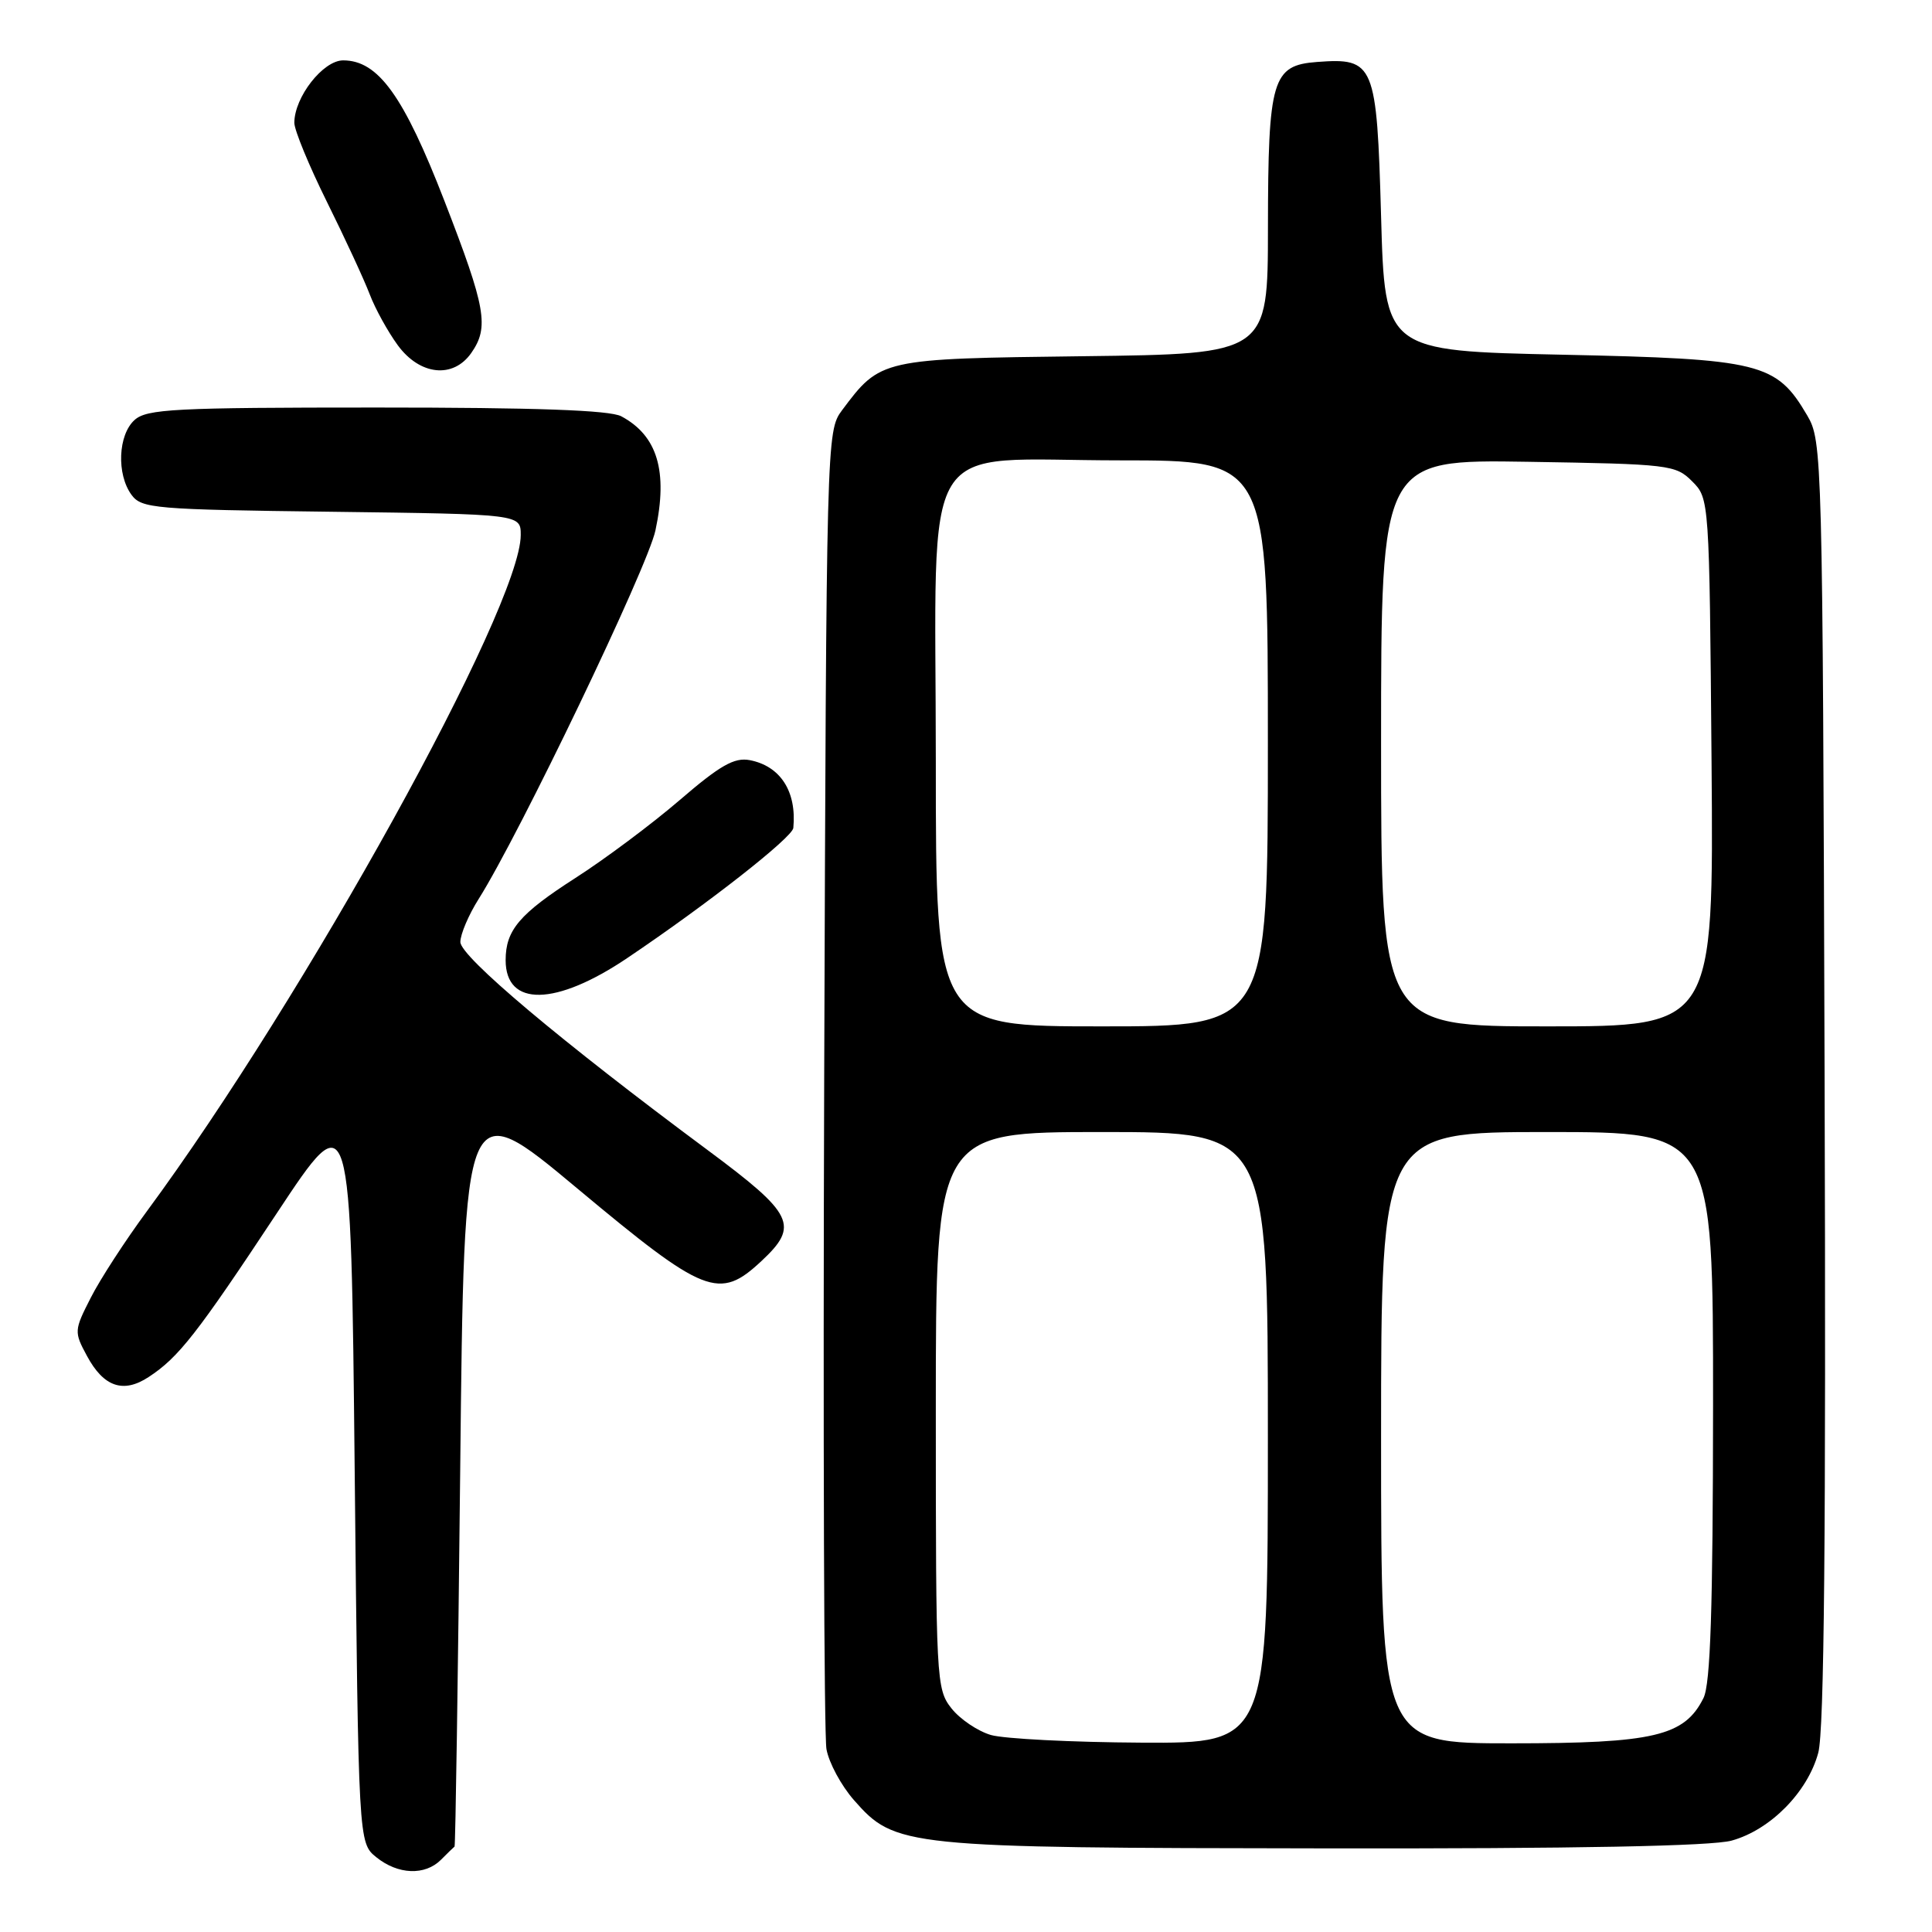 <?xml version="1.0" encoding="UTF-8" standalone="no"?>
<!DOCTYPE svg PUBLIC "-//W3C//DTD SVG 1.1//EN" "http://www.w3.org/Graphics/SVG/1.1/DTD/svg11.dtd" >
<svg xmlns="http://www.w3.org/2000/svg" xmlns:xlink="http://www.w3.org/1999/xlink" version="1.1" viewBox="0 0 256 256">
 <g >
 <path fill="currentColor"
d=" M 58.43 246.43 C 59.29 245.56 60.10 244.78 60.23 244.68 C 60.35 244.58 60.69 222.10 60.98 194.73 C 61.50 144.96 61.50 144.96 76.50 157.48 C 93.39 171.58 95.29 172.33 100.89 167.10 C 105.94 162.39 105.21 160.89 93.75 152.38 C 74.33 137.97 61.00 126.75 61.00 124.82 C 61.00 123.80 62.09 121.23 63.43 119.11 C 68.84 110.54 85.82 75.15 86.85 70.28 C 88.53 62.43 87.11 57.72 82.32 55.16 C 80.79 54.35 70.96 54.00 49.89 54.00 C 23.16 54.00 19.45 54.19 17.83 55.65 C 15.64 57.63 15.43 62.83 17.42 65.56 C 18.75 67.38 20.44 67.52 43.92 67.81 C 69.00 68.13 69.00 68.13 69.00 70.89 C 69.00 80.40 40.43 132.07 19.46 160.50 C 16.62 164.35 13.27 169.50 12.03 171.95 C 9.82 176.28 9.80 176.48 11.53 179.68 C 13.74 183.78 16.34 184.67 19.70 182.46 C 23.67 179.86 26.09 176.77 36.71 160.71 C 46.50 145.92 46.50 145.92 47.00 195.05 C 47.50 244.18 47.50 244.18 49.86 246.09 C 52.73 248.41 56.31 248.55 58.43 246.43 Z  M 229.45 243.89 C 234.59 242.47 239.53 237.45 240.93 232.25 C 241.72 229.34 241.96 203.18 241.77 143.31 C 241.51 60.06 241.46 58.44 239.46 55.04 C 235.37 48.07 233.32 47.56 207.00 47.00 C 183.50 46.50 183.50 46.50 183.00 28.67 C 182.43 8.41 182.12 7.64 174.52 8.21 C 168.57 8.65 168.03 10.48 168.01 30.20 C 168.00 46.90 168.00 46.90 143.57 47.20 C 116.70 47.53 116.68 47.54 111.56 54.38 C 109.52 57.12 109.50 58.08 109.21 142.82 C 109.05 189.95 109.19 229.97 109.51 231.77 C 109.83 233.57 111.47 236.61 113.15 238.52 C 118.61 244.74 119.74 244.85 175.50 244.92 C 208.92 244.97 226.81 244.62 229.45 243.89 Z  M 83.14 126.93 C 93.86 119.71 104.99 110.97 105.12 109.71 C 105.58 104.87 103.41 101.50 99.33 100.72 C 97.30 100.34 95.40 101.42 90.07 106.01 C 86.38 109.18 80.16 113.83 76.24 116.34 C 68.83 121.10 67.00 123.25 67.00 127.23 C 67.00 133.46 73.66 133.33 83.14 126.93 Z  M 62.44 46.78 C 64.84 43.35 64.39 40.81 58.90 26.65 C 53.49 12.69 50.11 8.00 45.47 8.00 C 42.81 8.00 39.01 12.86 39.00 16.27 C 39.00 17.24 40.95 21.97 43.33 26.77 C 45.71 31.57 48.26 37.08 48.99 39.00 C 49.72 40.92 51.40 43.96 52.71 45.75 C 55.64 49.74 60.04 50.20 62.44 46.78 Z  M 131.31 229.90 C 129.56 229.39 127.20 227.80 126.06 226.35 C 124.06 223.81 124.00 222.59 124.00 186.87 C 124.00 150.00 124.00 150.00 146.00 150.00 C 168.00 150.00 168.00 150.00 168.00 190.50 C 168.00 231.00 168.00 231.00 151.25 230.91 C 142.04 230.86 133.07 230.40 131.31 229.90 Z  M 183.00 190.50 C 183.00 150.00 183.00 150.00 205.00 150.00 C 227.00 150.00 227.00 150.00 226.99 186.25 C 226.97 213.21 226.65 223.14 225.72 225.00 C 223.20 230.05 219.16 231.00 200.25 231.00 C 183.00 231.00 183.00 231.00 183.00 190.50 Z  M 124.00 100.95 C 124.00 56.68 121.35 61.00 148.45 61.00 C 168.00 61.00 168.00 61.00 168.00 98.50 C 168.00 136.00 168.00 136.00 146.00 136.00 C 124.00 136.00 124.00 136.00 124.00 100.95 Z  M 183.00 98.44 C 183.00 60.88 183.00 60.88 202.47 61.19 C 221.20 61.49 222.04 61.59 224.22 63.78 C 226.49 66.05 226.50 66.16 226.79 101.03 C 227.07 136.00 227.07 136.00 205.04 136.00 C 183.00 136.00 183.00 136.00 183.00 98.44 Z "/>
</g>
</svg>